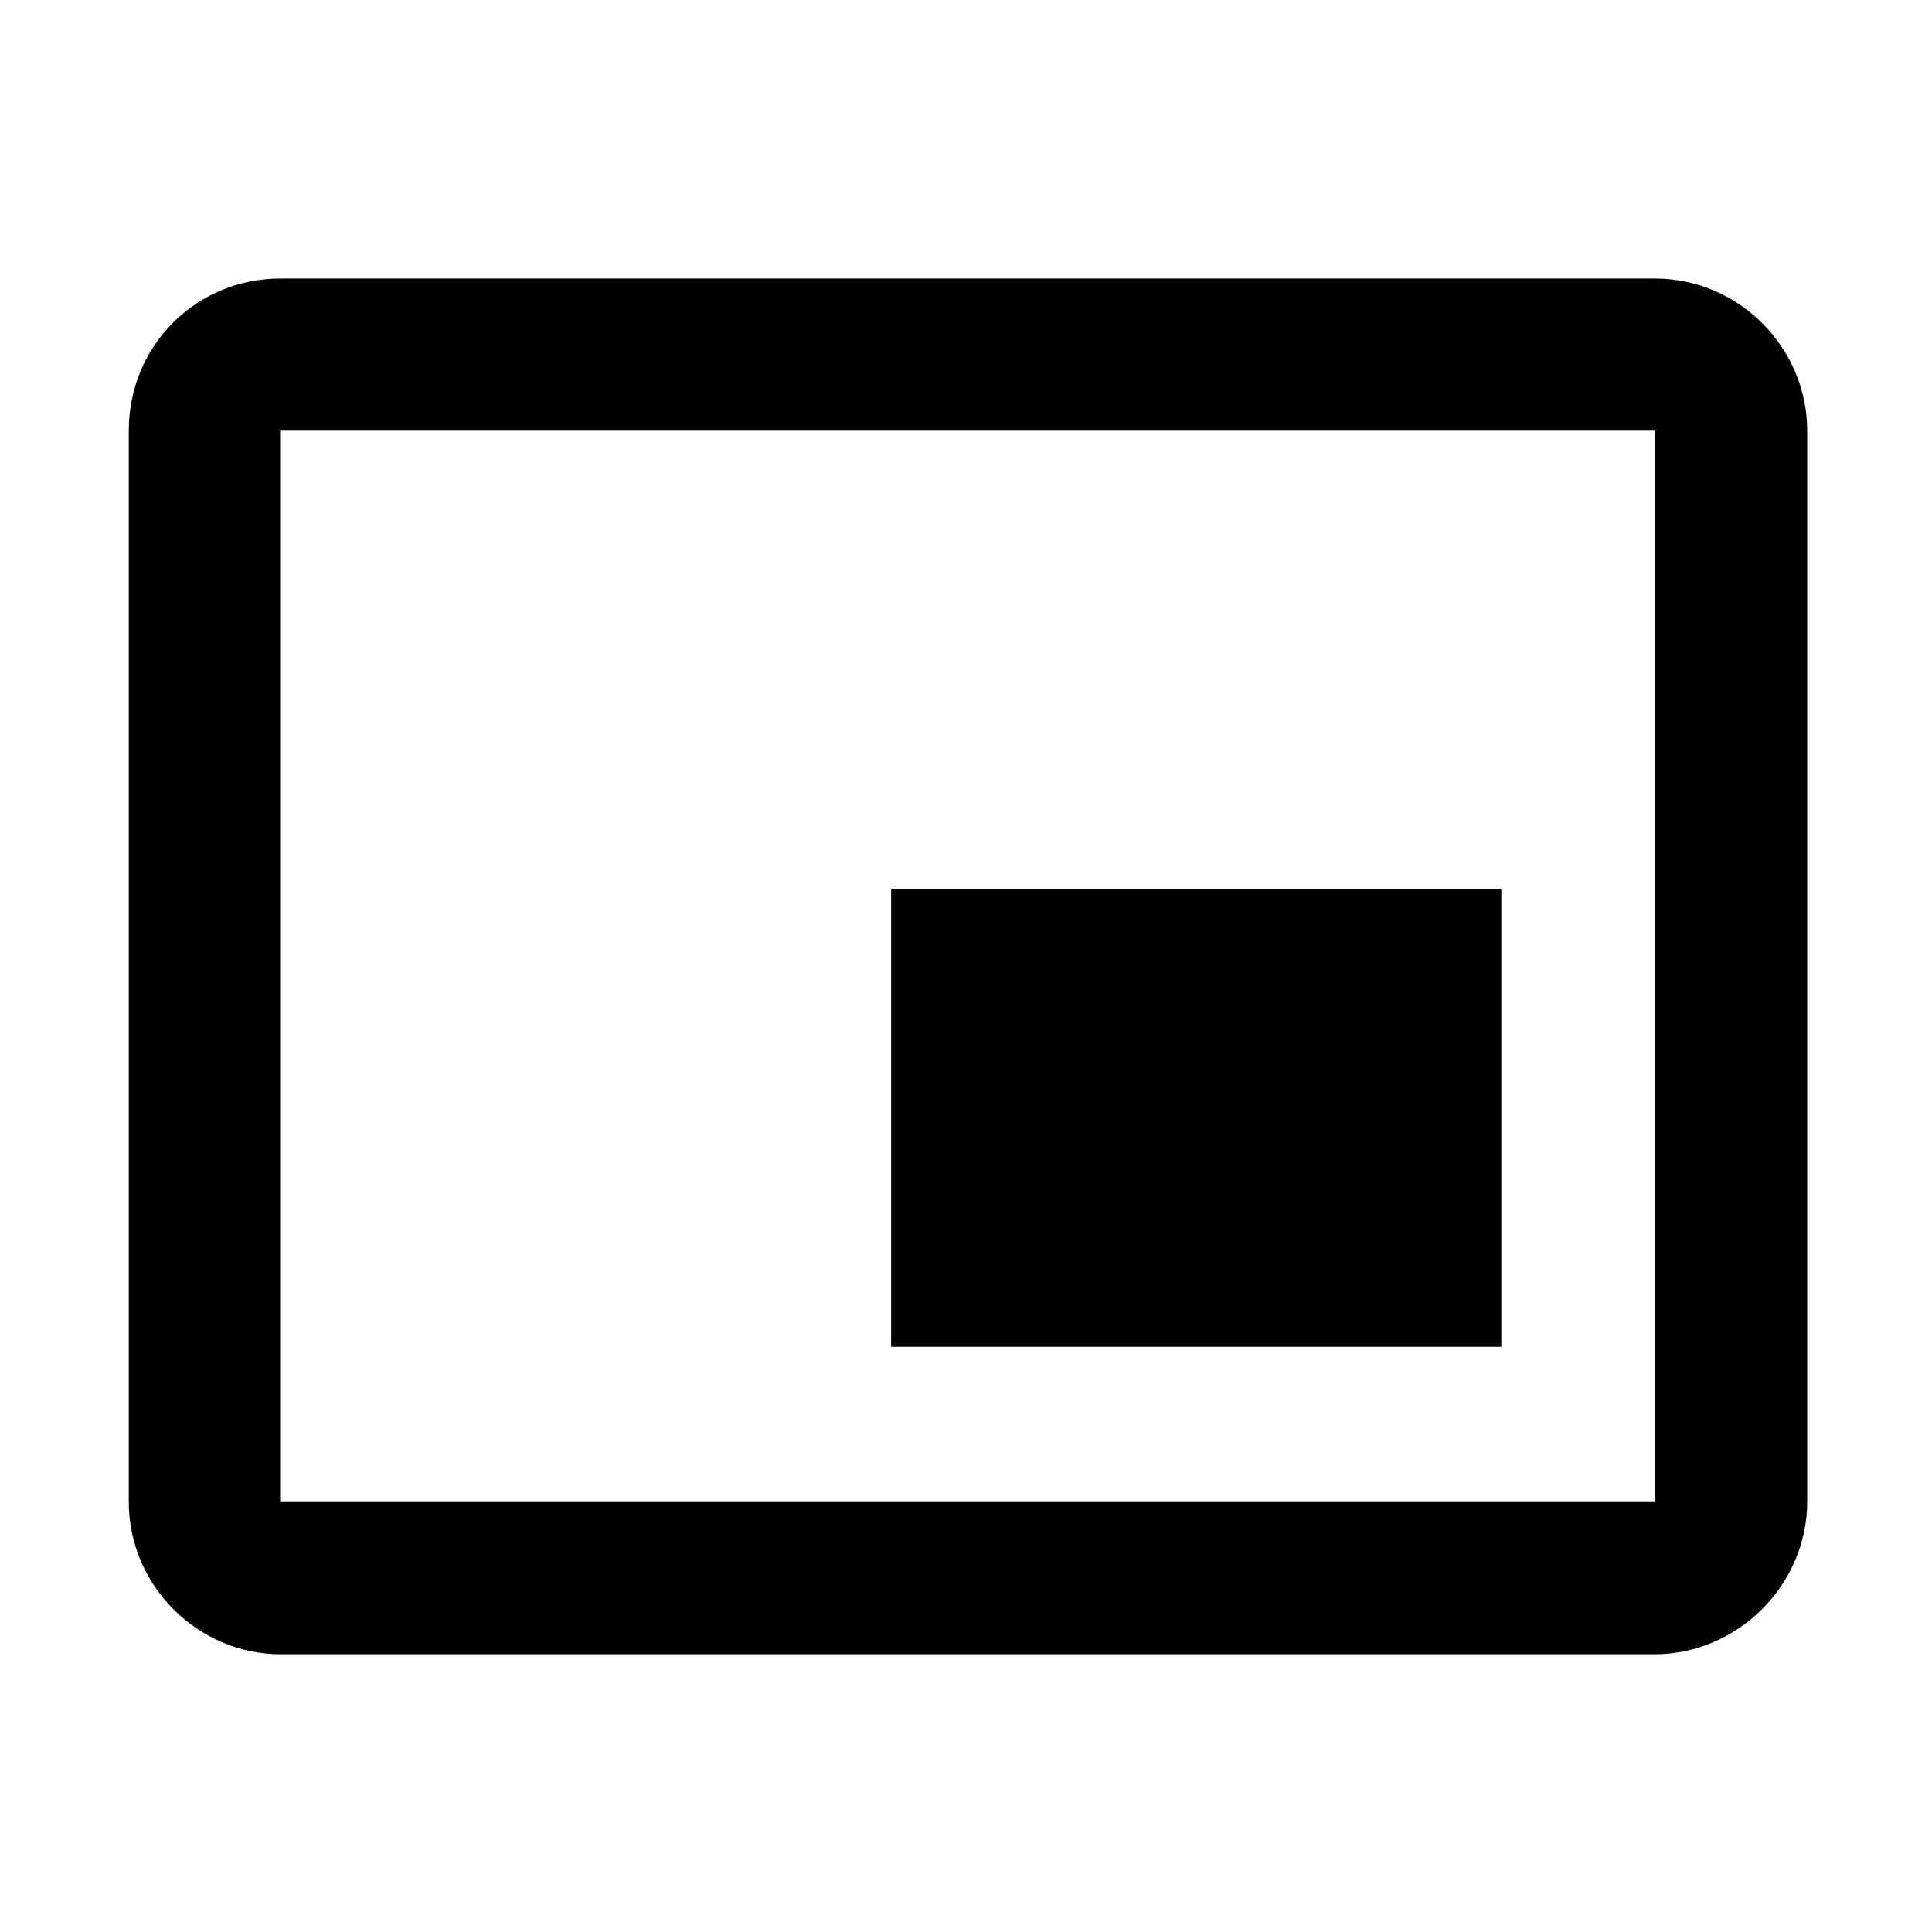 <svg xmlns="http://www.w3.org/2000/svg" class="jw-svg-icon jw-svg-icon-pip-off" viewBox="0 0 240 240" focusable="false"><path d="M186.8,110.4h-76.1v56.9h75.8v-56.9H186.8z M224.5,186.5V53.5c0-10.3-8.5-18.9-18.9-18.9H34.8
		C24.5,34.6,16,42.8,16,53.5v133.1c0,10.3,8.5,18.9,18.9,18.9h170.8C215.9,205.4,224.5,196.9,224.5,186.5z M205.6,186.5H34.8V53.5
		h170.8V186.5z"/></svg>

